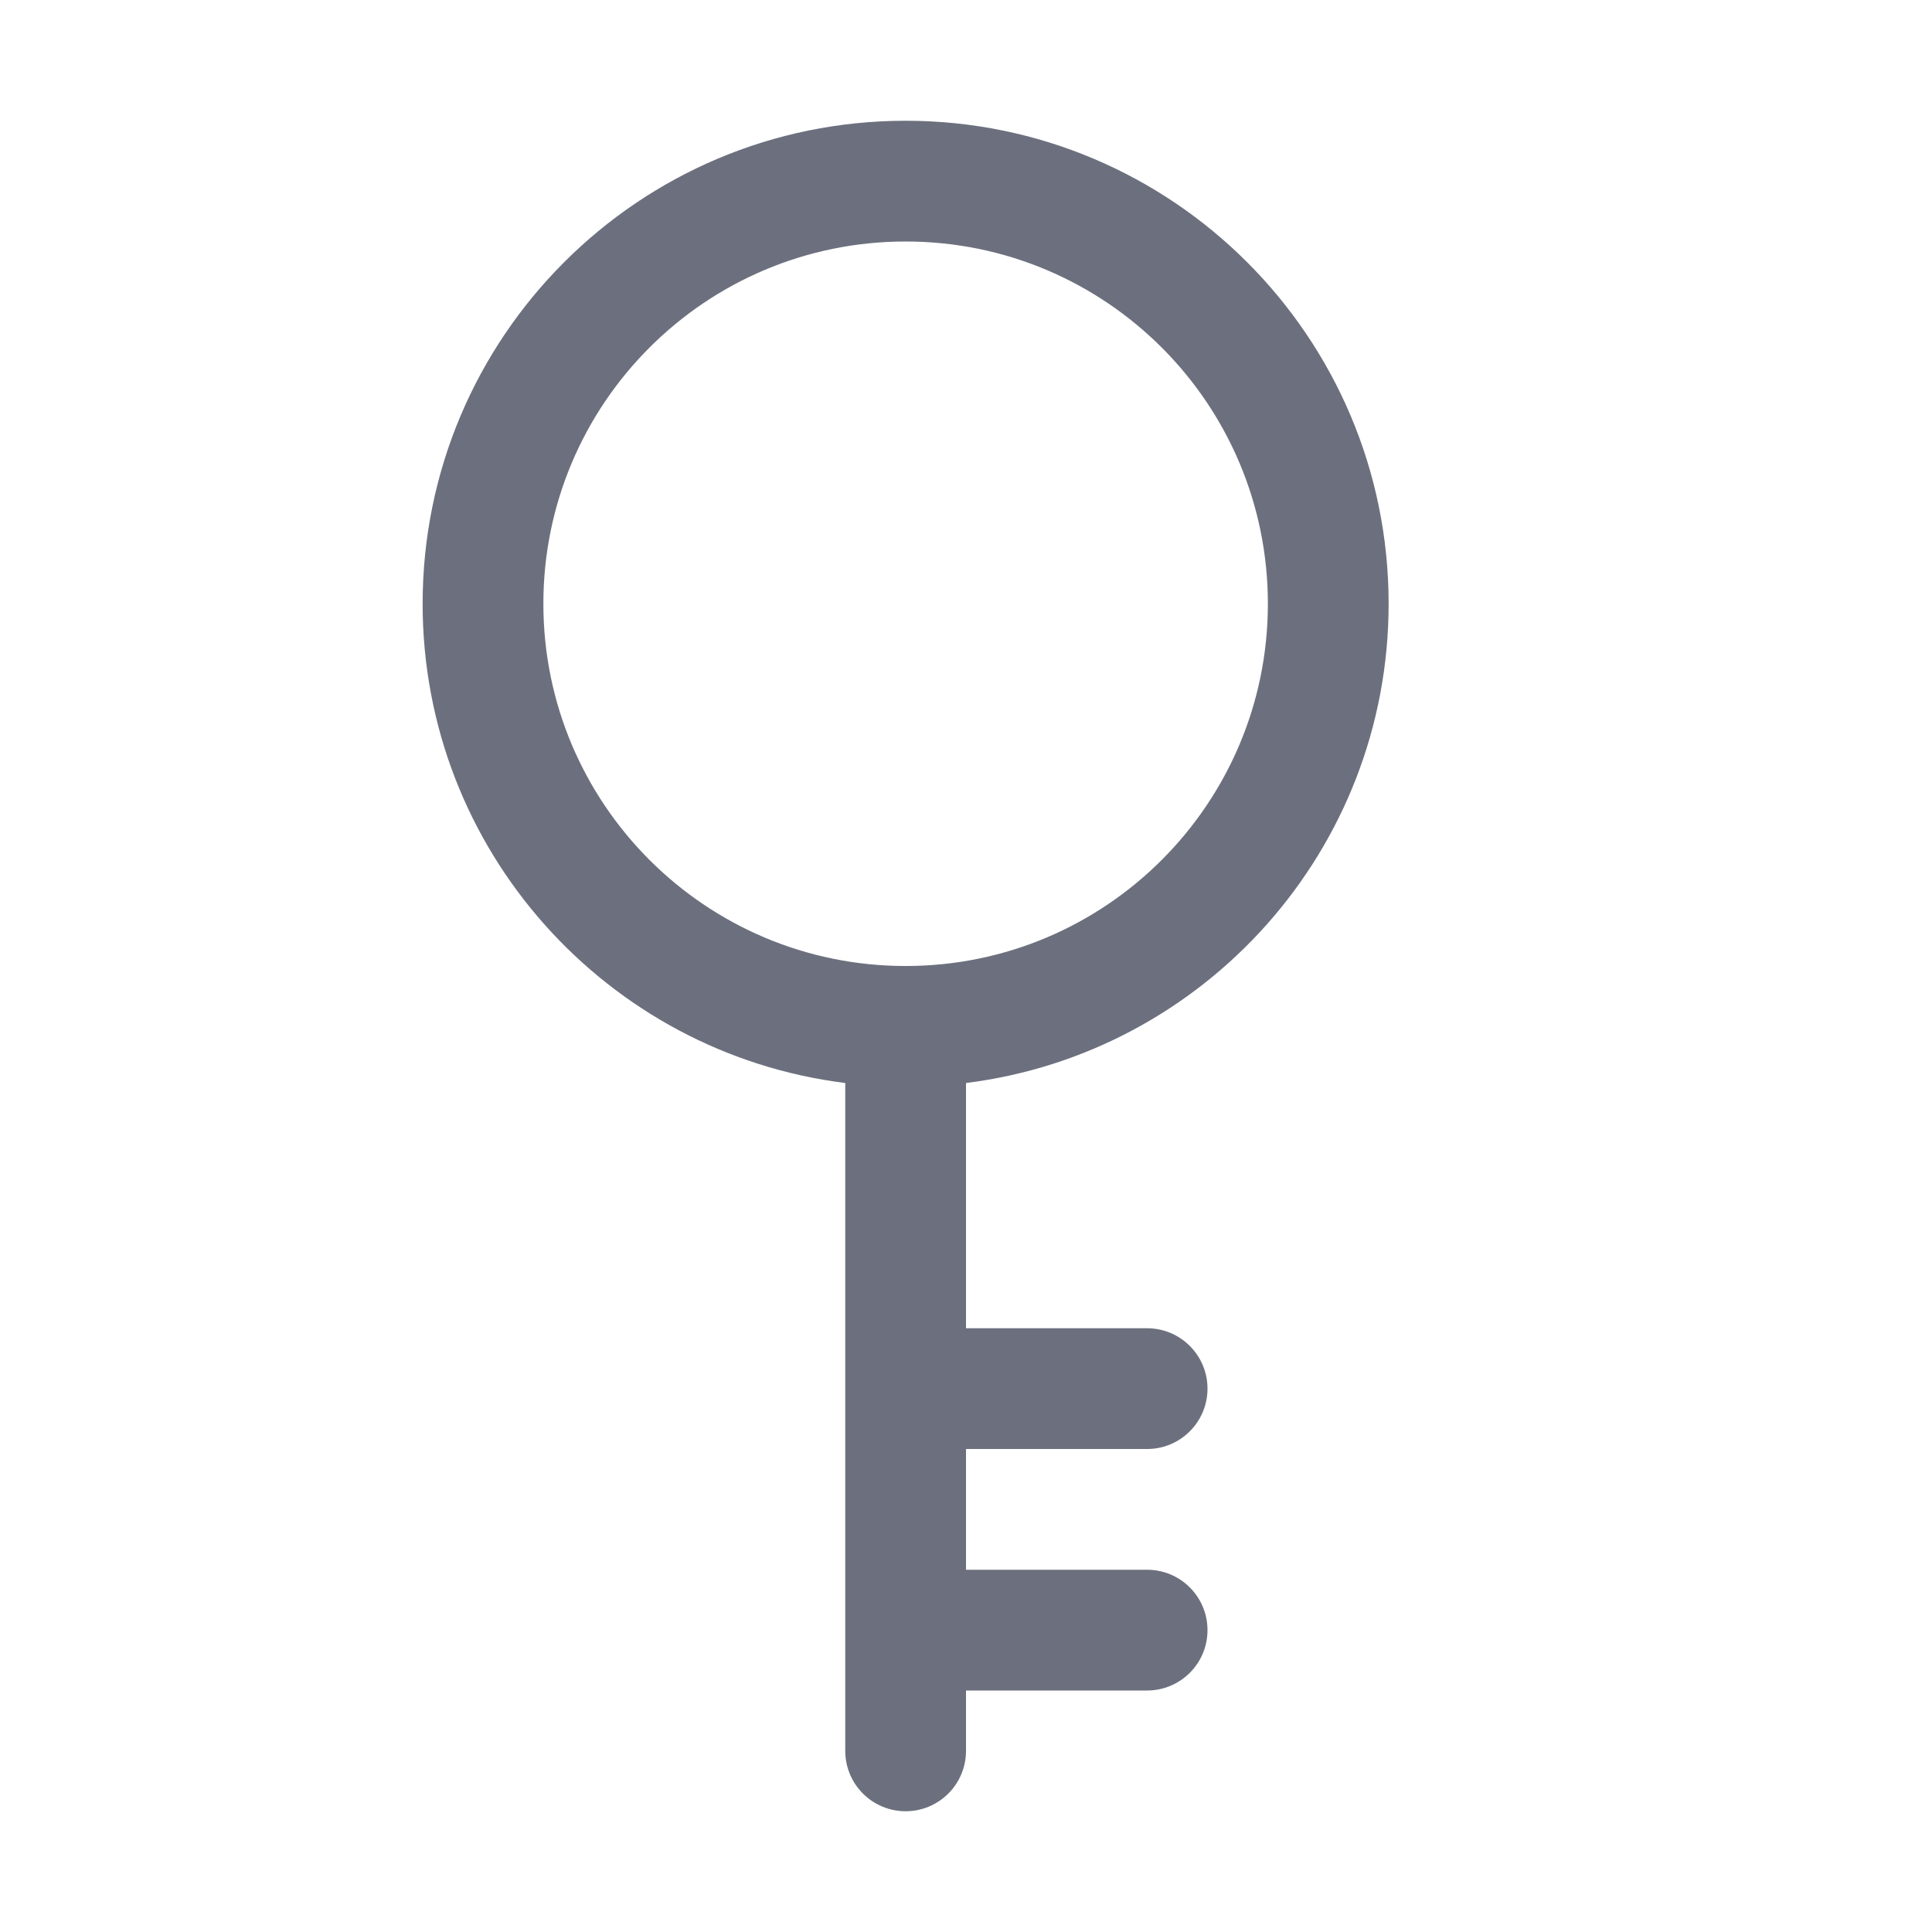 <svg xmlns="http://www.w3.org/2000/svg" width="16" height="16" fill="none" viewBox="0 0 16 16"><path fill="#6C707E" fill-rule="evenodd" d="M8 8.969C9.973 8.723 11.5 7.04 11.5 5C11.5 2.791 9.709 1 7.5 1C5.291 1 3.5 2.791 3.5 5C3.5 7.04 5.027 8.723 7 8.969V14.5C7 14.776 7.224 15 7.5 15C7.776 15 8 14.776 8 14.5V14H9.5C9.776 14 10 13.776 10 13.5C10 13.224 9.776 13 9.5 13H8V12H9.5C9.776 12 10 11.776 10 11.5C10 11.224 9.776 11 9.5 11H8V8.969ZM10.5 5C10.5 6.657 9.157 8 7.5 8C5.843 8 4.5 6.657 4.5 5C4.5 3.343 5.843 2 7.5 2C9.157 2 10.5 3.343 10.5 5Z" clip-rule="evenodd"/></svg>